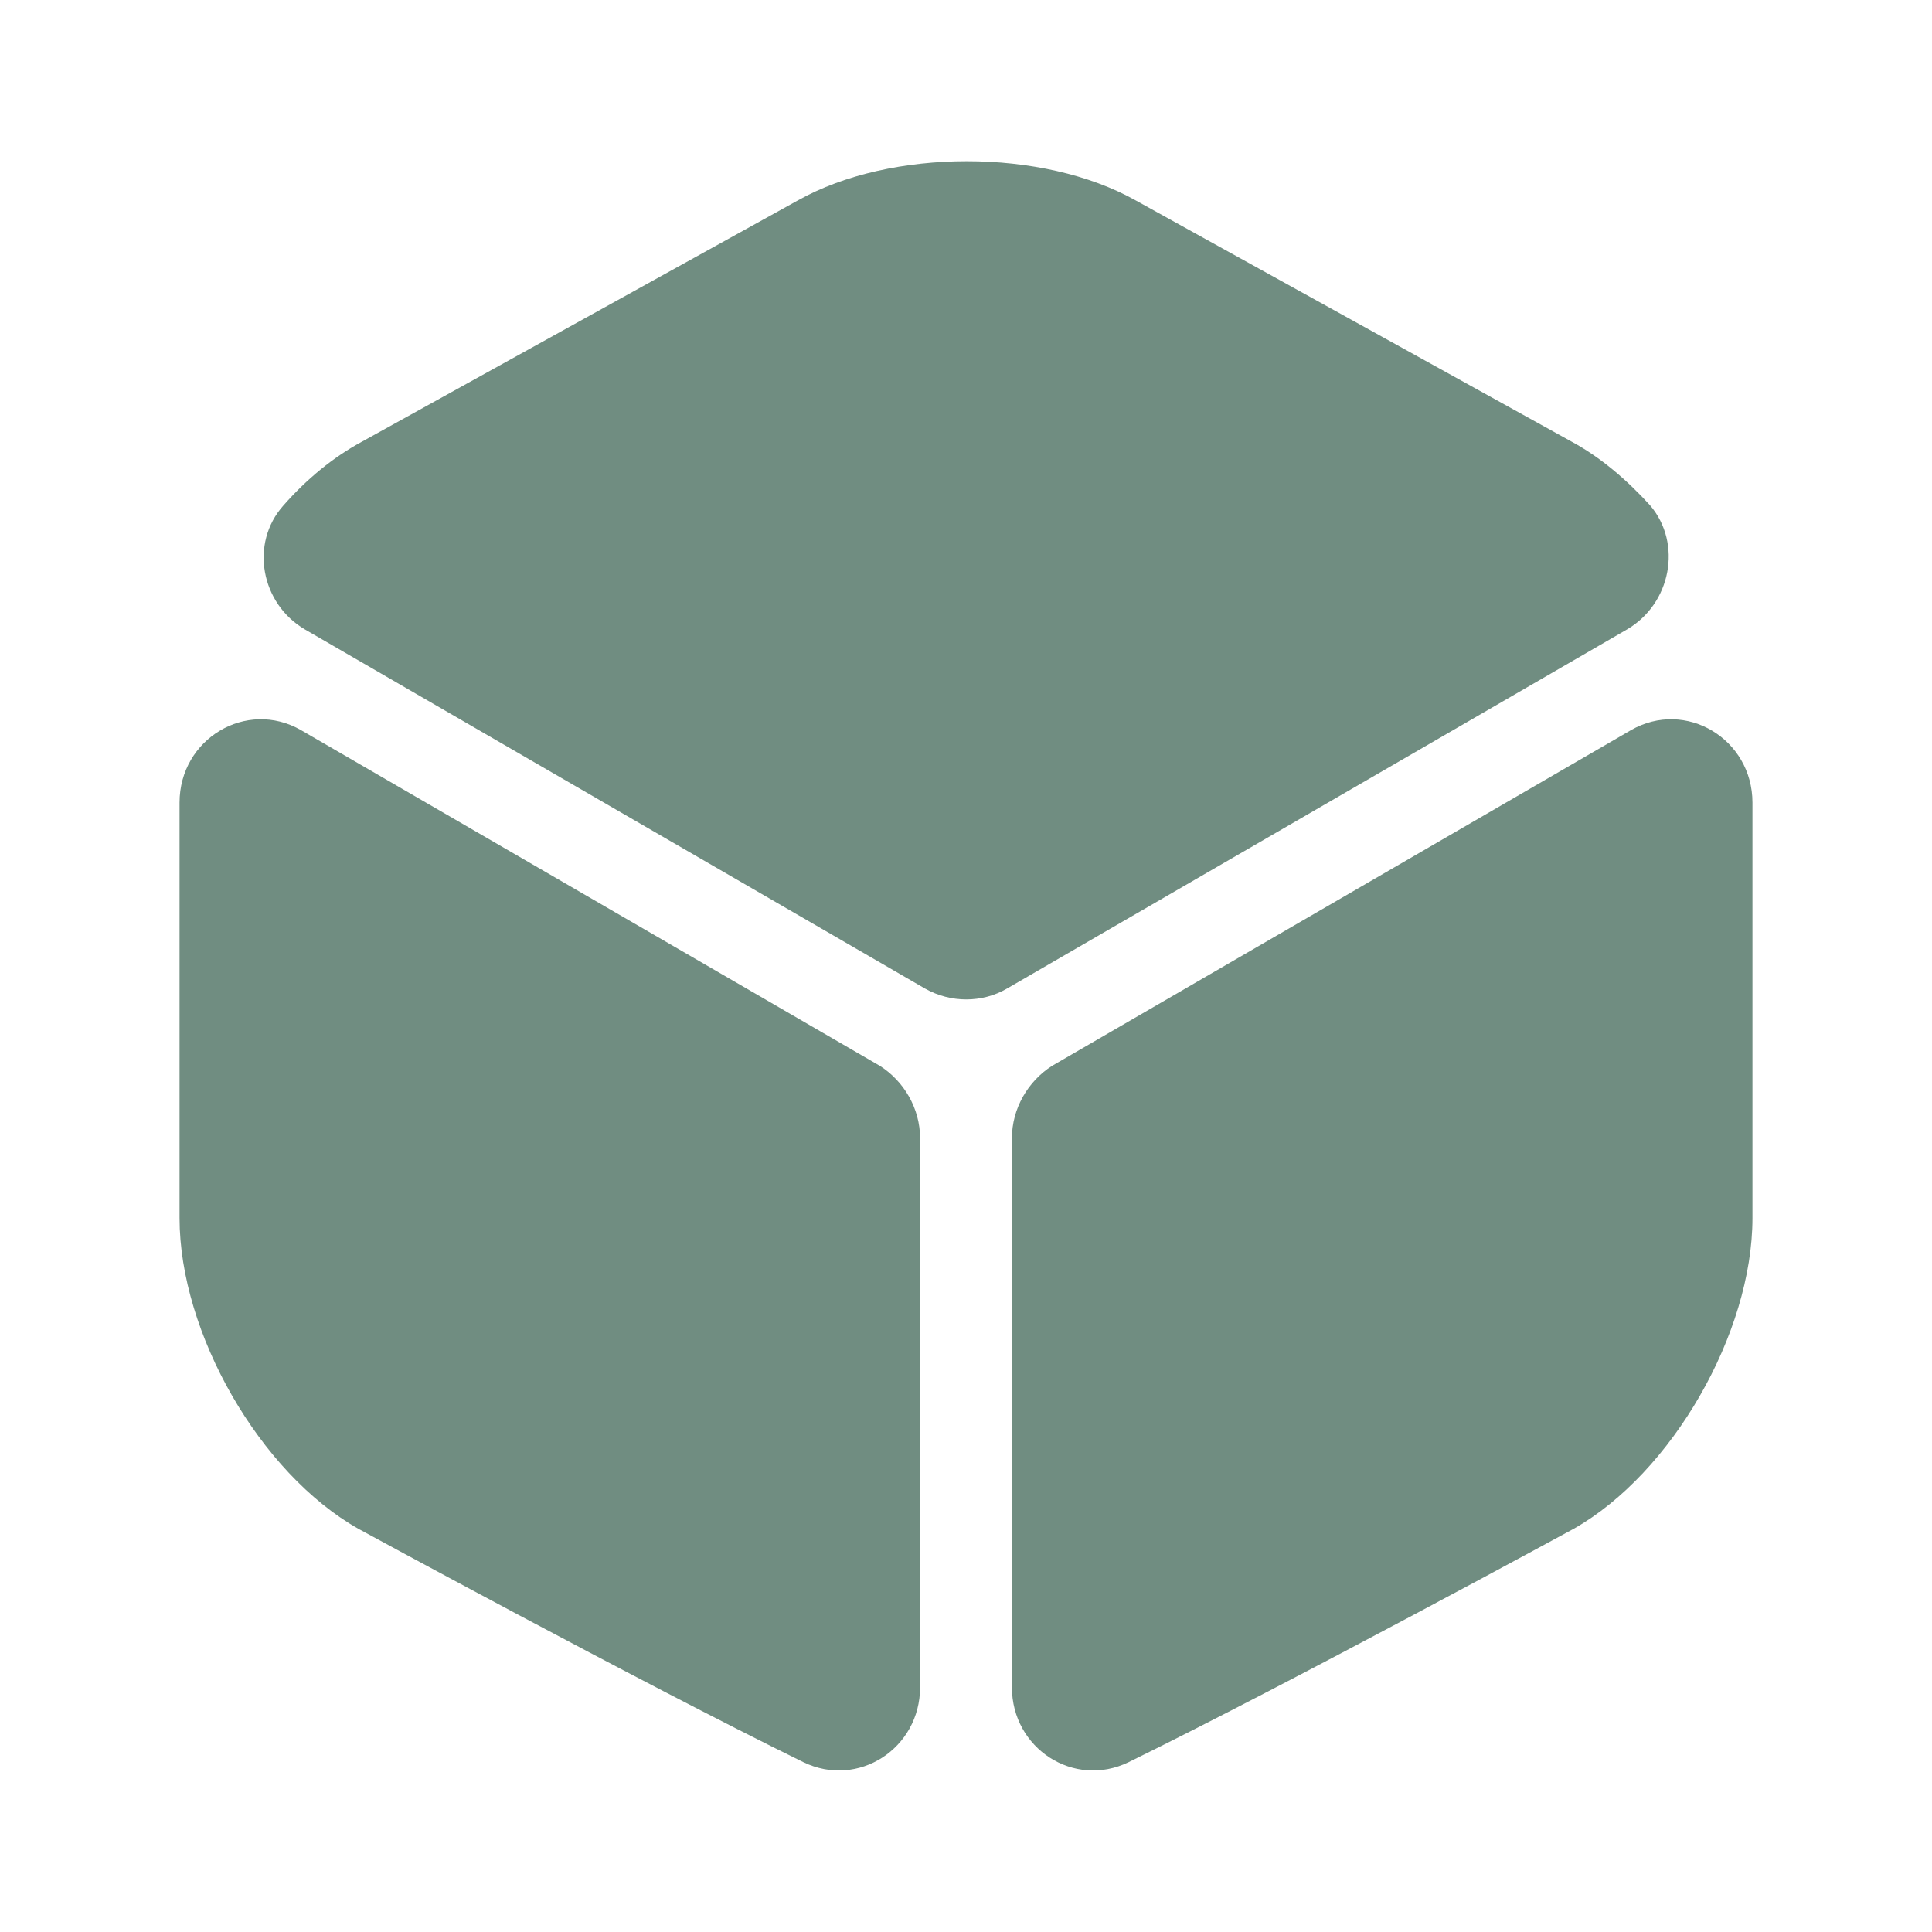 <svg width="30" height="30" viewBox="0 0 30 30" fill="none" xmlns="http://www.w3.org/2000/svg">
<path d="M25.262 9.775L15.637 15.35C15.25 15.575 14.762 15.575 14.363 15.35L4.737 9.775C4.05 9.375 3.875 8.438 4.4 7.85C4.762 7.438 5.175 7.1 5.612 6.863L12.387 3.113C13.838 2.3 16.188 2.3 17.637 3.113L24.413 6.863C24.85 7.1 25.262 7.45 25.625 7.85C26.125 8.438 25.95 9.375 25.262 9.775Z" fill="#708D81"/>
<path d="M14.287 17.675V26.2C14.287 27.15 13.325 27.775 12.475 27.363C9.9 26.1 5.563 23.738 5.563 23.738C4.038 22.875 2.788 20.7 2.788 18.913V12.463C2.788 11.475 3.825 10.85 4.675 11.338L13.662 16.55C14.037 16.788 14.287 17.212 14.287 17.675Z" fill="#708D81"/>
<path d="M15.713 17.675V26.2C15.713 27.15 16.675 27.775 17.525 27.363C20.1 26.1 24.438 23.738 24.438 23.738C25.962 22.875 27.212 20.7 27.212 18.913V12.463C27.212 11.475 26.175 10.85 25.325 11.338L16.337 16.55C15.963 16.788 15.713 17.212 15.713 17.675Z" fill="#708D81"/>
</svg>
